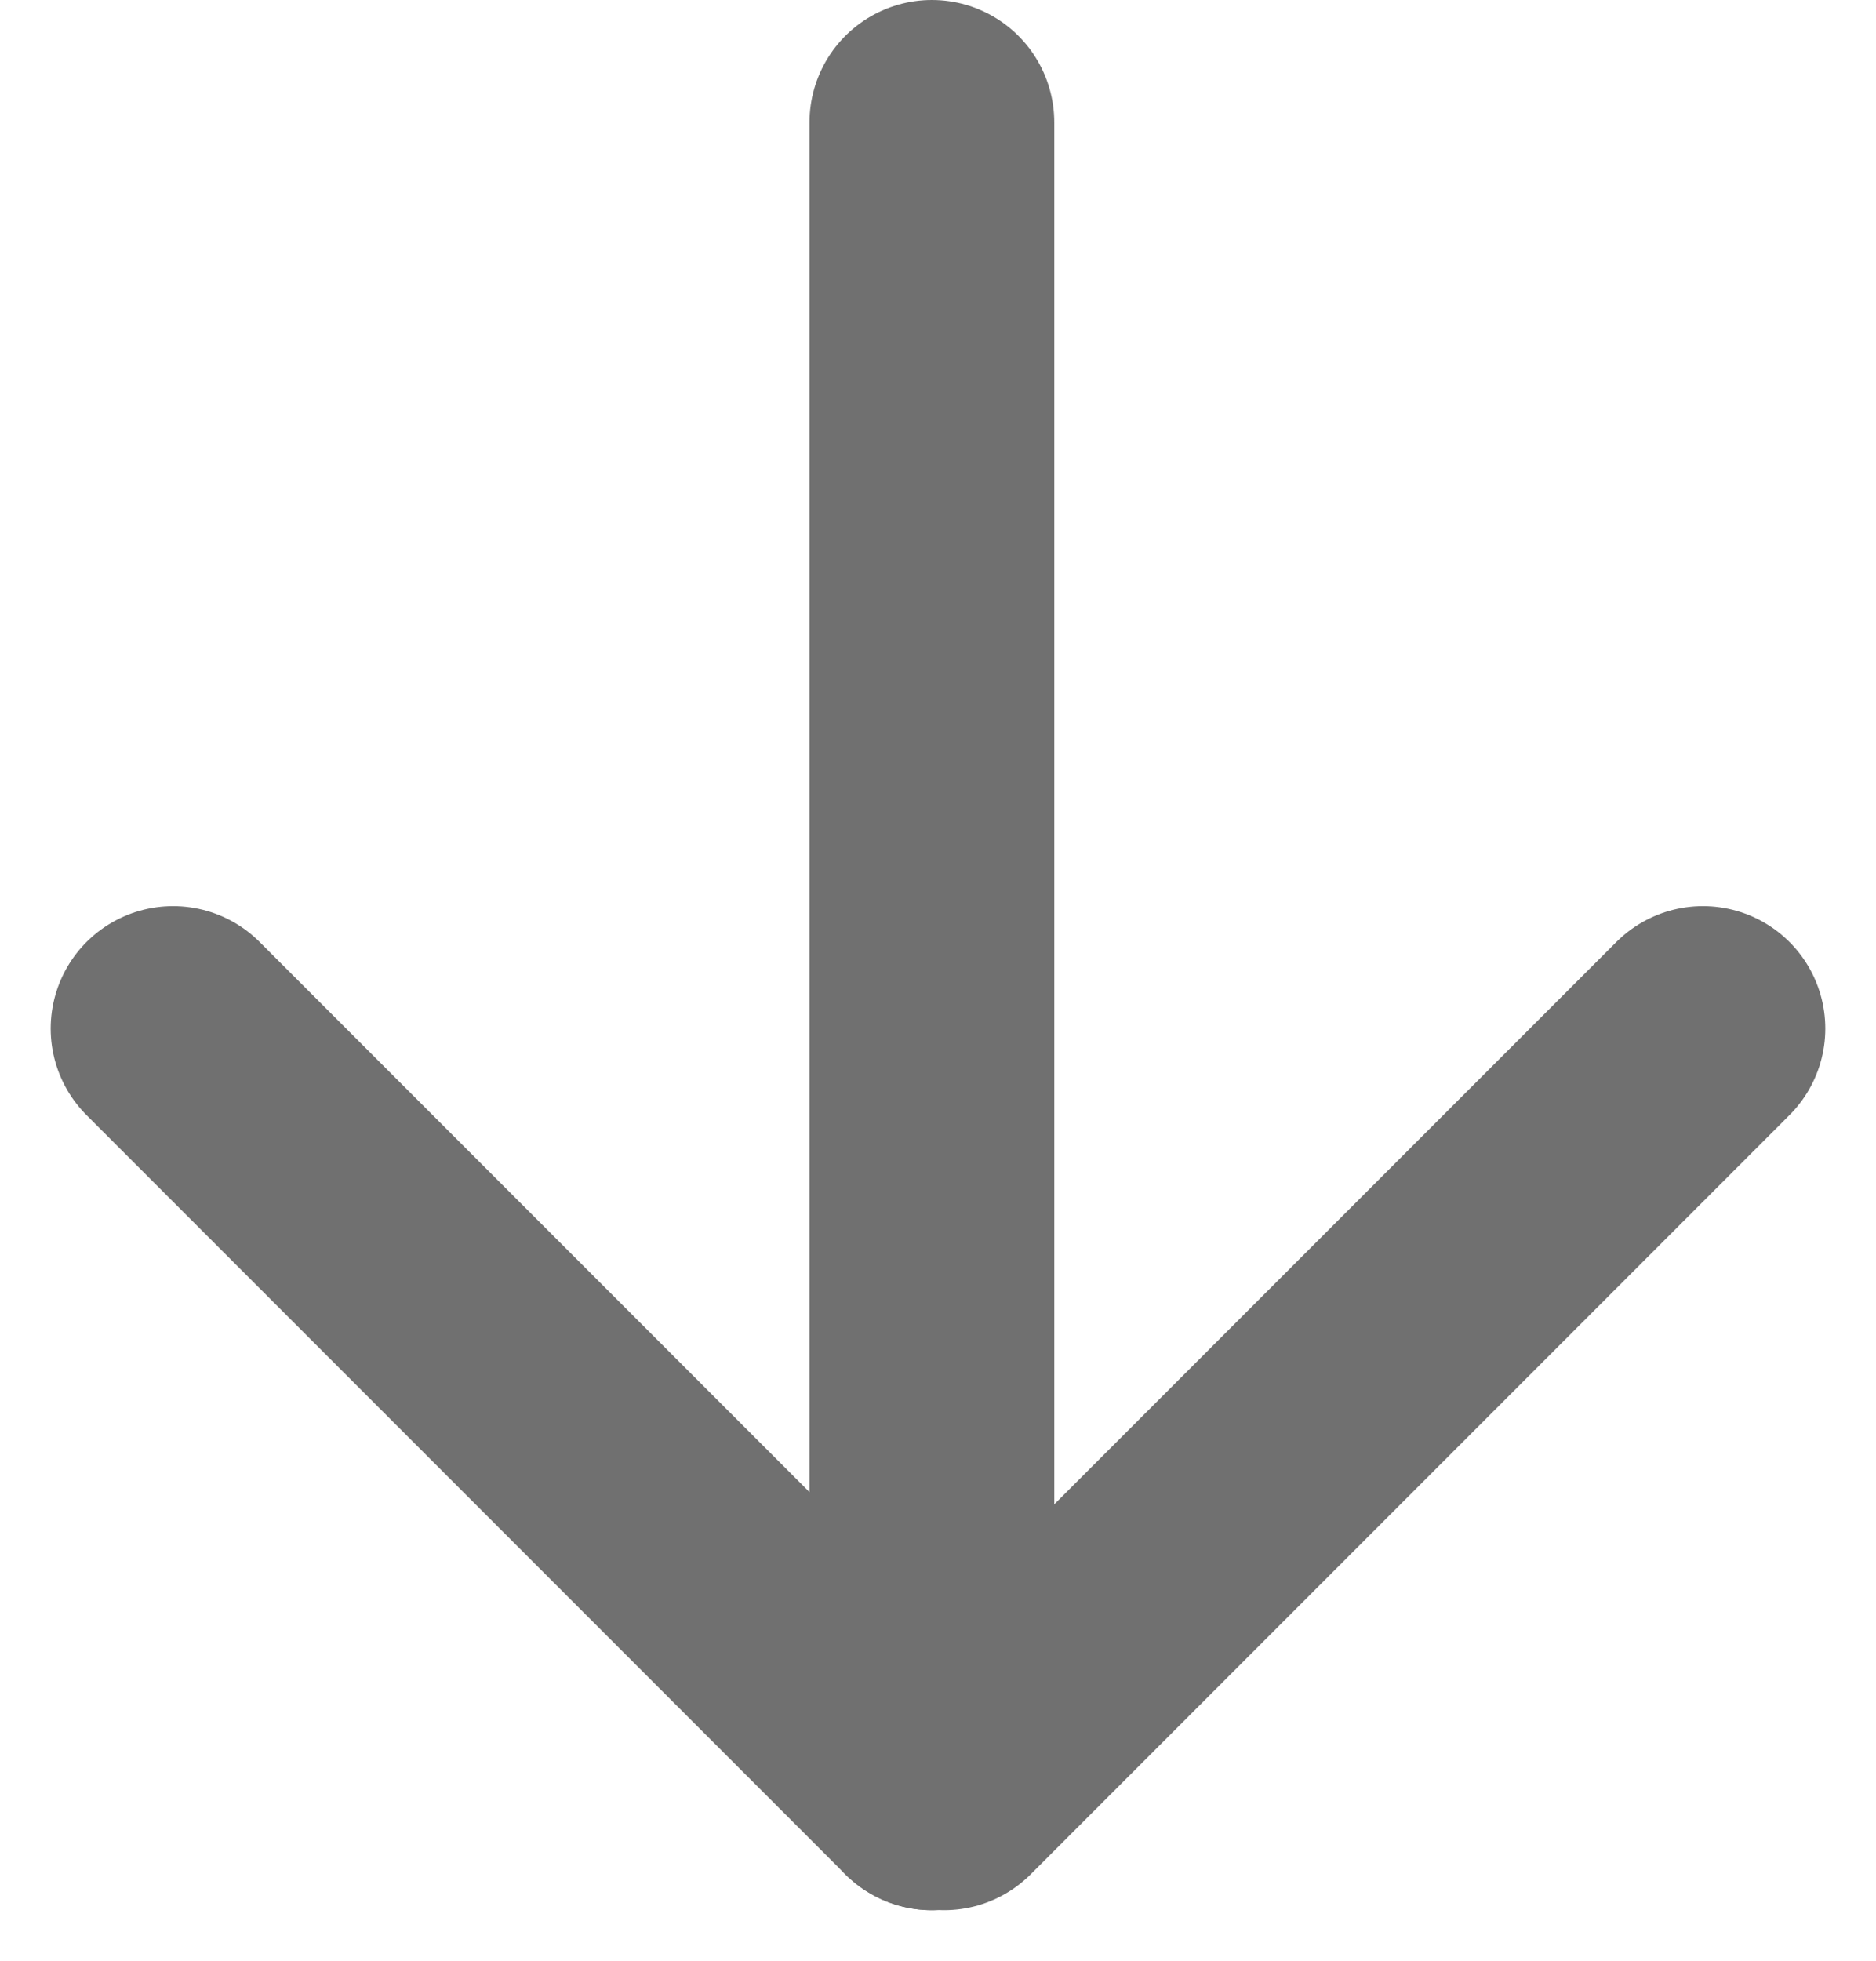 <svg xmlns="http://www.w3.org/2000/svg" width="76.642" height="80.071" viewBox="0 0 76.642 80.071">
  <defs>
    <style>
      .cls-1 {
        fill: none;
        stroke: #707070;
        stroke-linecap: round;
        stroke-width: 10px;
      }
    </style>
  </defs>
  <g id="Composant_14_1" data-name="Composant 14 – 1" transform="translate(7.071 5)">
    <line id="Ligne_10" data-name="Ligne 10" class="cls-1" y2="68" transform="translate(31)"/>
    <line id="Ligne_11" data-name="Ligne 11" class="cls-1" x2="31" y2="31" transform="translate(0 37)"/>
    <line id="Ligne_12" data-name="Ligne 12" class="cls-1" x1="31" y2="31" transform="translate(31.5 37)"/>
  </g>
</svg>
